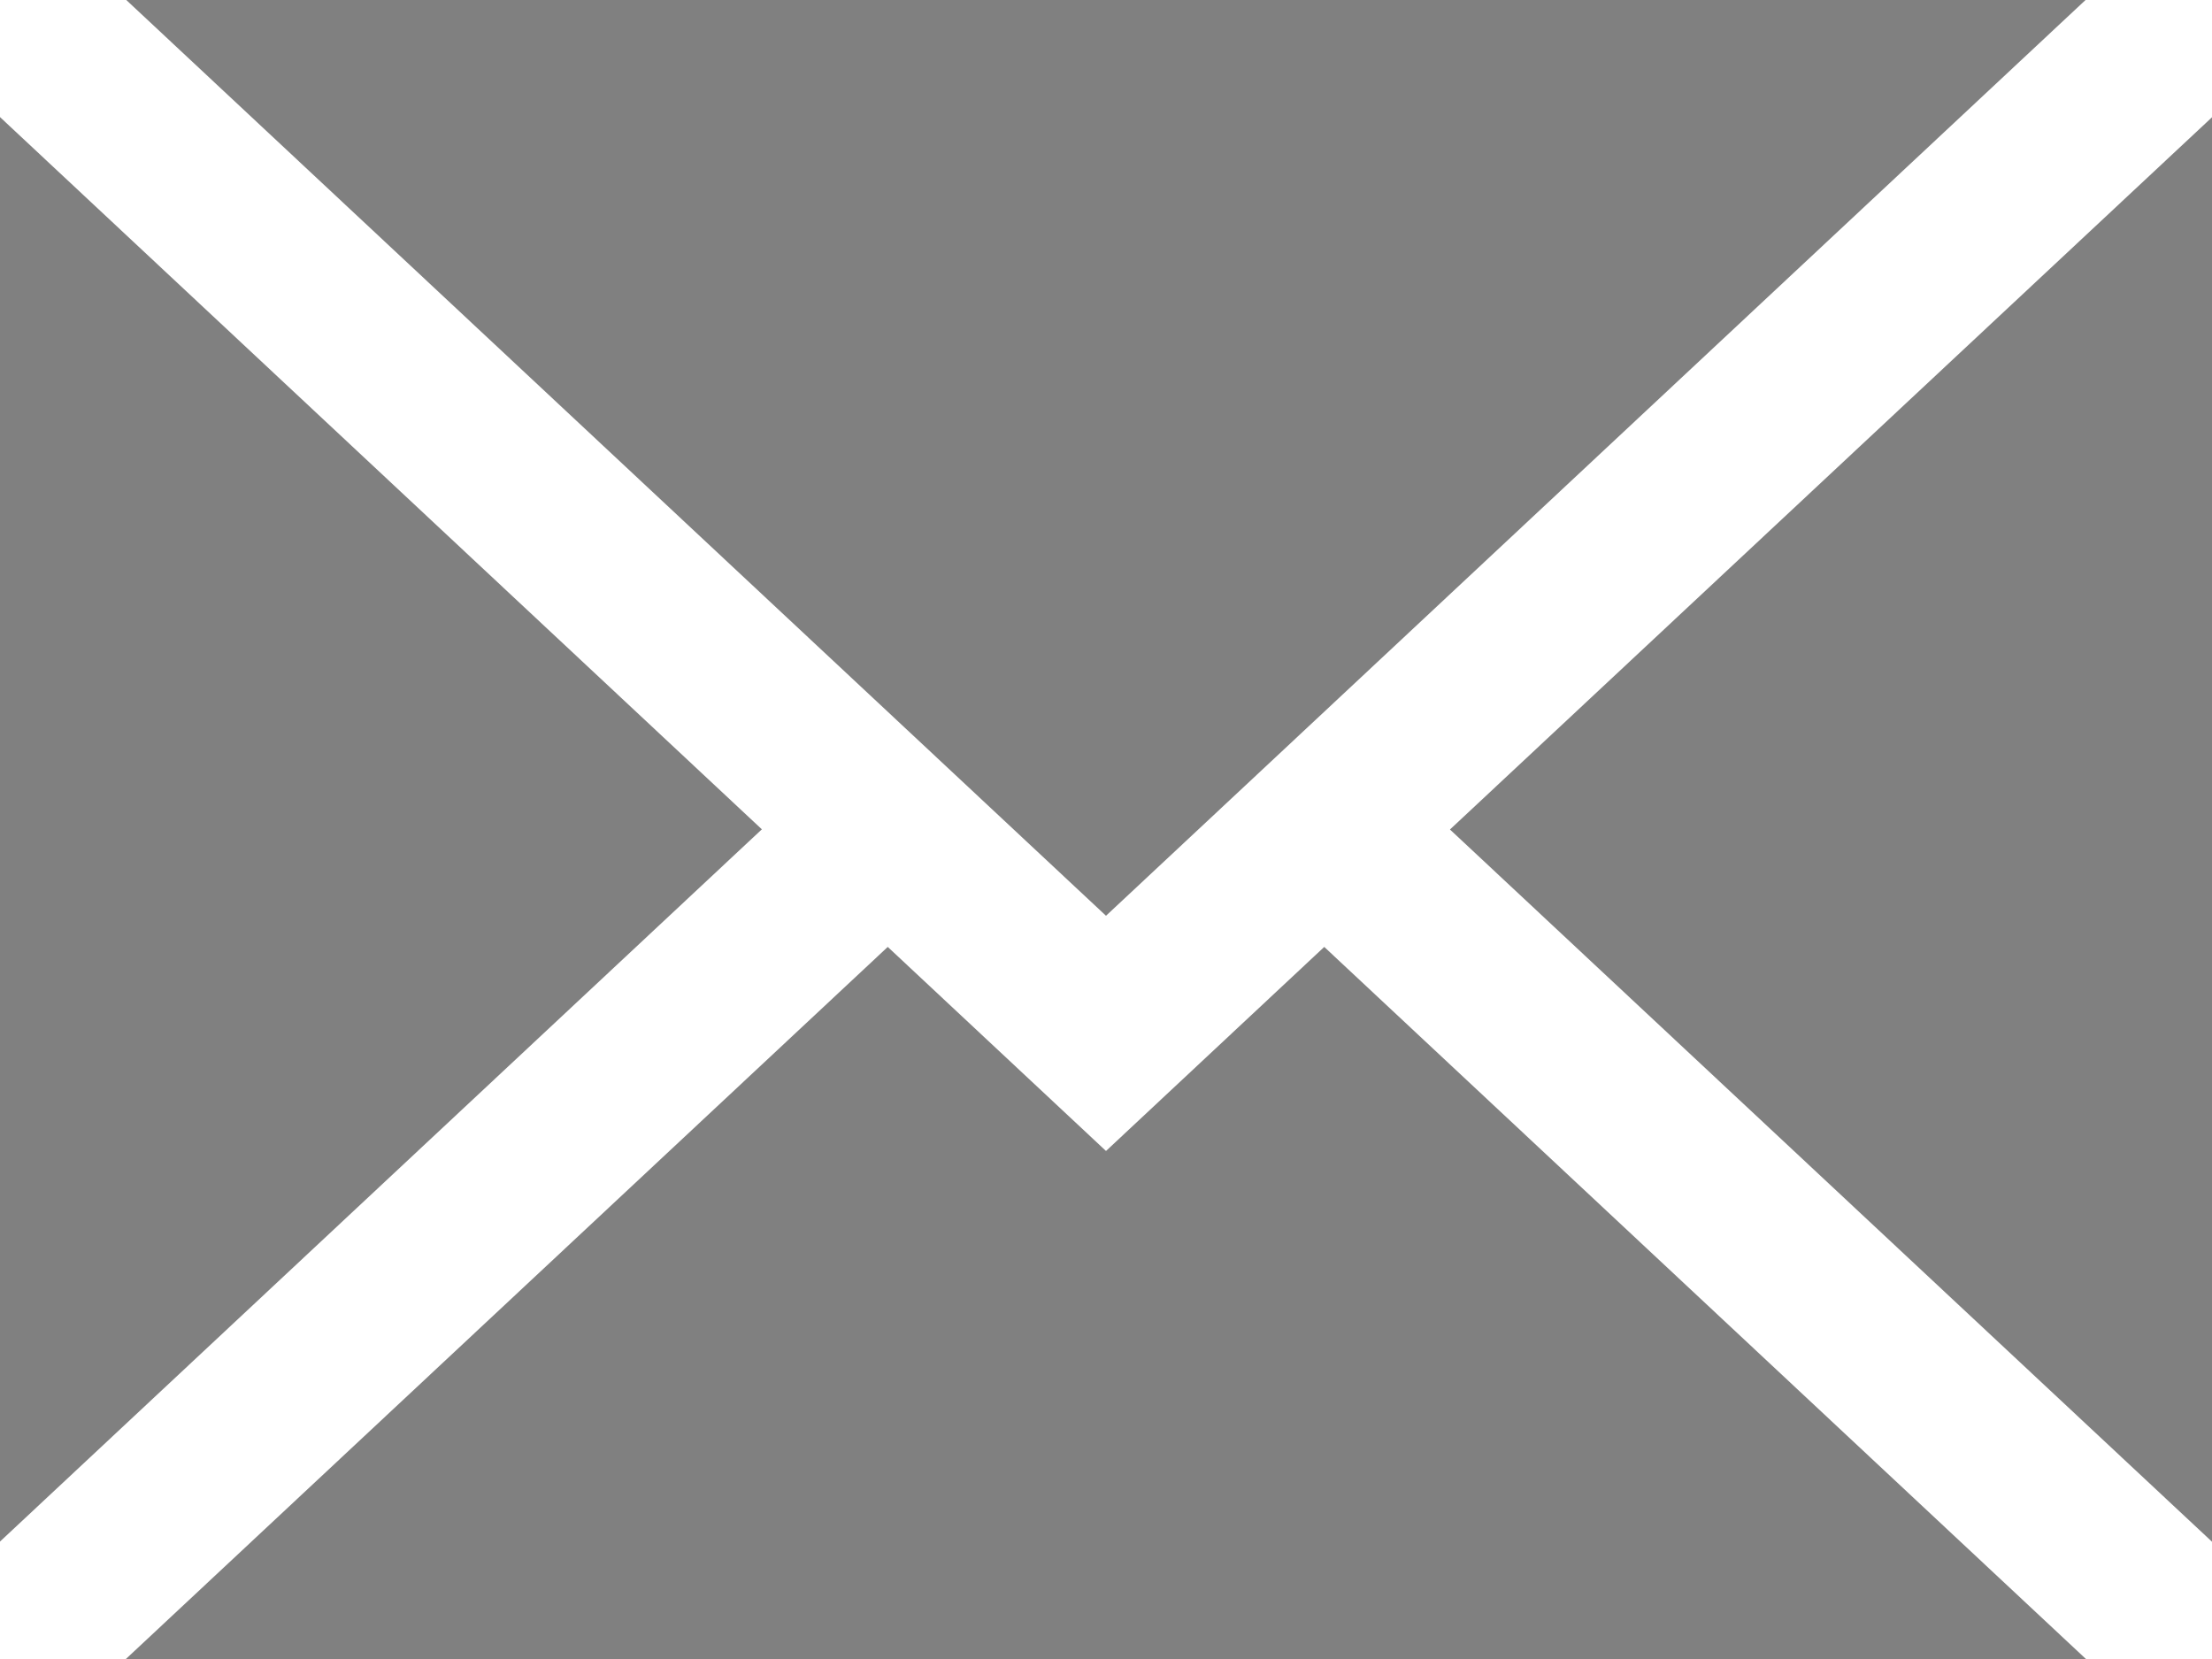 <svg xmlns="http://www.w3.org/2000/svg" width="12" height="9" viewBox="0 0 12 9">
<defs>
    <style>
      .cls-1 {
        fill: gray;
        fill-rule: evenodd;
      }
    </style>
  </defs>
  <path id="ic_Mail" class="cls-1" d="M238.013,24.376V16.624L233.866,20.5ZM232,22.244l-1.184-1.107-4.147,3.876H237.33l-4.146-3.876Zm5.33-6.259H226.669L232,20.968Zm-11.343.638v7.752l4.146-3.876Z" transform="translate(-226 -16)"/>
</svg>
